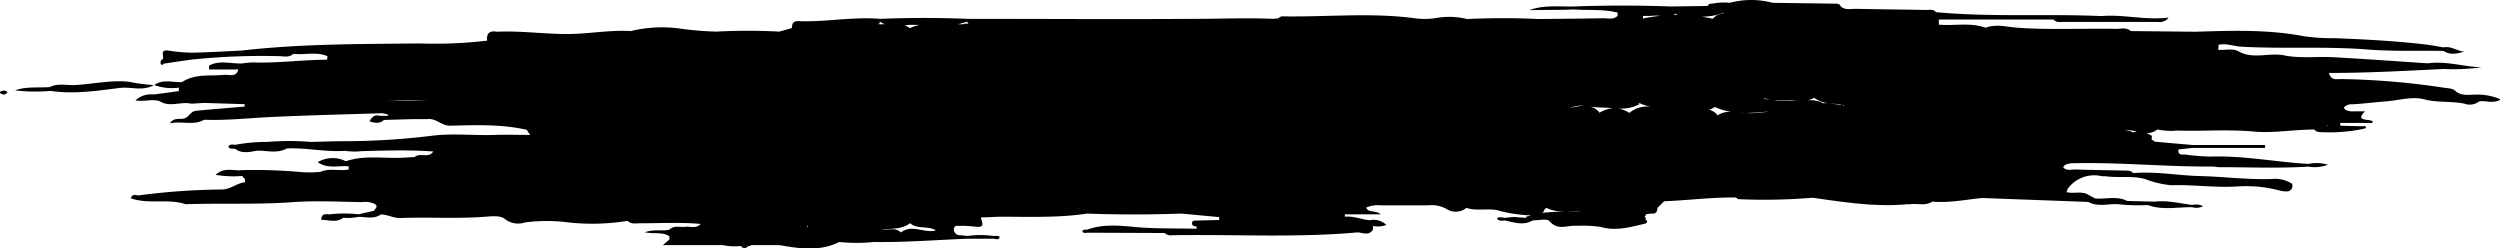 <svg xmlns="http://www.w3.org/2000/svg" viewBox="0 0 382.06 37.96"><g id="Capa_2" data-name="Capa 2"><g id="Capa_3" data-name="Capa 3"><path d="M11.37,13c-1.25.06-2.55-.32-3.76.31-1.77.13-3.58-.12-5.31.5a25.75,25.75,0,0,0,5.41.08c3.54.53,7,0,10.54-.44C20,13.21,21.82,14,23.5,13a27.24,27.24,0,0,1-3.81-.51C16.89,12.2,14.15,12.87,11.37,13Z"/><path d="M378.31,14.46c-1,0-2,.23-2.94-.44-.47-.54-1.14-.51-1.76-.6a116.87,116.87,0,0,0-15.85-1.34c-.66,0-1.5.28-1.85-.93,5.89,0,11.71-.32,17.53-.61a31.85,31.85,0,0,0,5.85-.26c-2.77-.07-5.47-1-8.24-.6-4.84-.32-9.68-.67-14.52-.94-2.47-.13-5,.22-7.4-.27s-4.76.67-7.06-.64c-.81-.45-2-.16-3.07-.21l.06-.78c1.21-.25,2.35.24,3.54.3,6.38.35,12.77-.08,19.15.42,3.88.31,7.8.16,11.7.22,1,.7,2.08.4,3.17.11-1.1-.07-2-.88-3.18-.65-1-.16-2-.36-3-.47-4.49-.51-9-.76-13.51-.93a31.24,31.24,0,0,1-4.75-.29c-5.51-1.06-11.06-.88-16.61-.7l-9.94-.1c-.68-.62-1.51-.32-2.27-.34-5-.09-10,.18-15-.17-1.64-.11-3.27-.62-4.91,0-2.34-.85-4.77-.26-7.15-.47l0-.78,17.53,0c.43.5,1,.36,1.56.36q7.19,0,14.36,0a1.69,1.69,0,0,0,1.66-.66c-3.66.43-6.91-.53-10.25-.23h0c-8.42-.38-16.86.19-25.27-.6h0c-.44-.5-1-.33-1.57-.34-3.58-.06-7.16-.1-10.74-.17-.77,0-1.61.24-2.28-.39-.14-.36-.44-.4-.77-.4L270.89.43a12.72,12.72,0,0,0-6.54,0h0a9,9,0,0,0-2.74.14.57.57,0,0,0-.63.34h0l-5.6.08q-7.44-.27-14.87,0c-2.27.05-4.57-.27-6.81.57,2.27-.08,4.53,0,6.8-.12,2.23.18,4.5-.09,6.71.49v.49c-.66.65-1.5.35-2.26.37-3.25.06-6.5.08-9.74.12-3.68-.18-7.36-.17-11,0a11.27,11.27,0,0,0-4.7-.16,11.31,11.31,0,0,1-3.58,0c-6.67-.84-13.36-.13-20-.25-.21,0-.41.19-.62.3h0l-.83.08c-4-.18-7.95,0-11.92,0-11.54.08-23.09,0-34.63,0h0q-6.72-.27-13.43,0c-4.15-.35-8.26.51-12.41.35-.4,0-.8,0-1,.49L121,4.3l-1.91.53a90.42,90.42,0,0,0-9.6,0,48.23,48.23,0,0,1-5.61-.47,20.15,20.15,0,0,0-7.49.39h0c-3.26-.2-6.48.45-9.73.45-3.57,0-7.12-.52-10.7-.35-1.1-.21-1.64.21-1.52,1.36a67.33,67.33,0,0,1-10.24.43C55.09,6.73,46,6.69,37,7.72c-2.5.12-5,.28-7.51.33a23.38,23.38,0,0,1-3.73-.32c-1.35-.2-.7.79-.86,1.31a.52.52,0,0,0-.33.69c.1.26.29.24.43,0h0c1.49-.22,3-.46,4.47-.64a104,104,0,0,1,13.09-.51c.76,0,1.59.28,2.27-.35h0c1.73.2,3.51-.37,5.2.35h0c0,.18,0,.37-.07.55-3.78,0-7.53.55-11.31.41A11.25,11.25,0,0,0,37,9.7c-1.69.06-3.47-.55-5.05.33l0,.59h4.47c-.34,1.27-1.39.74-2.17.82-2.17.21-4.44-.21-6.42,1.1-1.42.1-2.93-.52-4.25.46a8,8,0,0,0,3.8.39l-.06.08a2.36,2.36,0,0,1,0,.46l-3.84.51a3.44,3.44,0,0,0-2.78.91c1.38.22,2.56-.26,3.7.11,1.54,1,3.24,0,4.84.39l1.92-.12,6.21.19a2.29,2.29,0,0,1,0,.37c-2.33.2-4.66.38-7,.6-.89.08-.89.11-1.7.91s-1.9-.16-2.71,1.05c1.87-.4,3.61.38,5.24-.55,3.49.13,7-.27,10.44-.43,5.61-.26,11.24-.39,16.86-.57.27.15.69,0,.86.4H58.06c-.74-.21-1.22.1-1.58.86.79.21,1.52.42,2.18-.23l4.22-.12h2.43c1.28-.21,2.14,1,3.44,1,3.93-.09,7.87-.26,11.75.63l.52.78c-1.82,0-3.66-.06-5.48,0-3.17.11-6.33-.28-9.49.12a111,111,0,0,1-13.51.84c-1.67,0-3.34.07-5,.11a40.75,40.75,0,0,0-6.72,0,25.84,25.84,0,0,0-4.81.43c-.41,0-1-.16-1.08.32,0,.31.6.29,1,.29,1.09.85,2.29.45,3.46.29,1.49,0,3,.47,4.44-.33h0c3-.14,6,.58,9,.36a8.26,8.26,0,0,0,2.38.05c3.67-.1,7.34-.21,11,.05-.7,1.11-2,.12-2.85.85-1,.05-1.9.13-2.85.13-2.57,0-5.15-.34-7.66.51a4.43,4.43,0,0,0-4.29.15c1.54,1.07,3.21.48,4.77.63l-.05.13a1.45,1.45,0,0,1,0,.36c-1.41.27-2.9-.26-4.29.35h0a16.64,16.64,0,0,1-2.82.05A79.86,79.86,0,0,0,37,26c-1.26.18-2.69-.55-4.05.72a16.24,16.24,0,0,0,4.05.17l.46.53a2.06,2.06,0,0,0,0,.43c-1.26.11-2.21,1.11-3.57,1.11a103.84,103.84,0,0,0-12.7.9c-.42,0-.93-.3-1.22.43,2.74,1,5.68,0,8.4.92,5.48-.18,10.95.08,16.43-.32,3.49-.25,7-.05,10.5,0a3.63,3.63,0,0,1,1.87.23c.77.41.16.74,0,1.09l-2.38.54a18.74,18.74,0,0,0-4.3,0c-.55.06-1.32-.32-1.41.84,1.16,0,2.31.5,3.39-.31a7.71,7.71,0,0,0,2.3-.14c1.16,0,2.37.4,3.44-.37h0c1,0,1.93.59,3,.55,4.15-.16,8.3.11,12.45-.16,1.18-.08,2.75-.32,3.49.3a3.25,3.25,0,0,0,3.08.53,25.81,25.81,0,0,1,6.63,0,33.47,33.47,0,0,0,9.05-.24h0c.58.58,1.3.36,2,.37,3.06,0,6.12-.17,9.17.1-.68.77-1.58.34-2.38.44s-1.71-.26-2.41.44c-1.11.28-2.29-.14-3.75.4,1.49.29,2.73-.09,3.76.61l0,.49-1,.86h9.16a8.76,8.76,0,0,0,2.75.13c.4.49.79.38,1.17,0h0l.23,0,.2-.13,3.33,0,1,0c3.08.55,6.16,1,9.12-.48a25.28,25.28,0,0,0,5.29,0c4.8.08,9.58-.32,14.37-.5h3.84c.36,0,.92.3,1-.25,0-.23-.62-.18-1-.17a13.43,13.43,0,0,0-3.85,0l-1.38-.13a.87.87,0,0,1-.74-1c.06-.58.7-.37,1.13-.42.76,0,1.52.06,2.27.14,1.51.16.79-.79.72-1.41l2.81-.12c4.49,0,9,.19,13.44-.48,4.8.18,9.6.17,14.4,0l5.75.54a3.23,3.23,0,0,1,0,.44l-3.52.09c-.32,0-.65,0-.61.46s.45.36.72.49a.39.39,0,0,0,0,.3c-2.91-.07-5.81,0-8.74-.21-2.62-.22-5.35-.62-8,.34-.3,0-.75,0-.74.25s.43.31.73.22l11.85.05h0a1.28,1.28,0,0,0,1.09.34c9.44-.16,18.9.41,28.33-.43.83,0,1.78.6,2.41-.45,0-.15,0-.3,0-.45l-.06-.09a3.81,3.81,0,0,0,2.1-.15,2.78,2.78,0,0,0-2.54-.72c-1.28-.13-2.5-.67-3.81-.54a.89.89,0,0,0,0-.36h5.53c-1-.71-1.91-.2-2.24-1h0l-.05,0s0,0,0,0l-.05,0h0a4.41,4.41,0,0,1,2.32-.38c2.39,0,4.79,0,7.19,0a4.74,4.74,0,0,1,2.94.61,2.55,2.55,0,0,0,2.94-.22c1.72.58,3.56-.09,5.28.51a22.24,22.24,0,0,0,4.63.64l-.77.2c0,.07,0,.12,0,.18l-1.94-.15-1.38.15a1.47,1.47,0,0,0-.45-.08c-.25,0-.62-.12-.66.29a1.23,1.23,0,0,0,1.07.17c1.45.28,2.91.86,4.37,0,.88,0,2.19-.32,2.56.12,1.24,1.48,2.68.61,4,.71a20,20,0,0,1,3.81.17c2.4.69,4.59,0,6.84-.51h0c.4-.21.3-.43,0-.65h0a.26.26,0,0,0-.12-.38c.09-.13.17-.27.25-.41h0l.79-.1c.69.11.9-.28.92-.87.34-.32.67-.65,1-1,3.68-.15,7.33-.62,11-.58.13.09.25.25.39.26A90.22,90.22,0,0,0,277,30.22c4.77.67,9.54,1.44,14.4,1l.48,0c1.14-.18,2.35.31,3.42-.41,2.57.23,5.08-.3,7.61-.55l16.22.6c1.43.79,3,.28,4.46.34a30.34,30.34,0,0,0,4.67.14c2.22.83,4.51.28,6.78.33a2.24,2.24,0,0,0,1.65-.16,2.41,2.41,0,0,0-1.64-.19h0c-1.91-.22-3.8-.74-5.75-.5l-4.21-.11c-1.58-.81-3.27-.24-4.91-.38l-.94-.51c-1.08-.72-2.33-.14-3.46-.47a.63.63,0,0,0,.17-.43,5,5,0,0,1,5.23-2,1.78,1.78,0,0,0,.46,0c2.05.31,4.14-.12,6.17.44a14.67,14.67,0,0,0,4.06.95c3.32-.11,6.63.39,9.95.19a20.26,20.26,0,0,1,6.62.63,3.58,3.58,0,0,0,1.17.11.81.81,0,0,0,.73-.81c.05-.42-.28-.47-.56-.62a4.66,4.66,0,0,0-2.54-.46c-3.67.14-7.31-.35-11-.44-3.42-.09-6.81-.74-10.25-.46-.35-.42-.84-.37-1.31-.38-2.53-.06-5.06-.09-7.59-.17-.6,0-1.27.25-1.78-.32.2-.5.69-.5,1.1-.62,7.27-.21,14.51.55,21.77.49.31,0,.63.1.95.1,4.55,0,9.1.2,13.64-.09a5.56,5.56,0,0,0,3-.29,6.22,6.22,0,0,0-3-.12c-5-.29-9.91-1.29-14.94-1.12a36.87,36.87,0,0,1-4-.32c-.36,0-1.05.11-.9-.77l2.1-.23h11.13v-.45H335.06l-5.76-.51a2.34,2.34,0,0,0-.49-.33.57.57,0,0,0,0-.13.51.51,0,0,0,0-.45,3.37,3.37,0,0,0-.76-.38,2.72,2.72,0,0,0,1.65-.58l0,0a9.83,9.83,0,0,0,3.06.17c4,.13,8.05-.22,12.06.19,3,.19,5.91-.36,8.87-.34.4.51,1,.37,1.51.41a24.5,24.5,0,0,0,5.79-.48,3.28,3.28,0,0,0,.59-.17c0-.44-.37-.26-.62-.26l-3.28-.09a.51.51,0,0,1,0-.42l0,0,4.31,0c.25,0,.59.17.62-.27a2.76,2.76,0,0,0-.59-.16c-.88-.11-1.8-.19-.57-1.35h-2.24c-.41-.09-.85-.11-1-.59a1.55,1.55,0,0,1,1.28-.48c1.73-.09,3.45-.32,5.17-.45,1.94-.14,3.93-.81,5.86-.3s4.09.25,6.1.65a2.31,2.31,0,0,0,2.25-.34c1-.19,2.13.41,3.31-.3A8.82,8.82,0,0,0,378.31,14.46ZM28.6,13.71h0ZM57.12,9.08l0,0a.87.87,0,0,1,.08.14A.43.43,0,0,0,57.12,9.08Zm8.21,6.21c-1.79.08-3.59.15-5.38.08h-.88Zm6.35-.15h-.06a2.55,2.55,0,0,1,.39,0v0A1.83,1.83,0,0,0,71.68,15.14ZM140.5,3.81a6.89,6.89,0,0,0-1.45.49,3,3,0,0,0-.81-.45L139,3.8C139.5,3.79,140,3.8,140.5,3.81Zm-6-.49a2.73,2.73,0,0,0,.72.37,6.87,6.87,0,0,1-1,0h-.06l.24-.11A.57.57,0,0,0,134.46,3.32ZM123.37,34.7l-.09,0-.11,0,.21,0C123.22,34.35,123.68,34.61,123.37,34.7Zm-10-.08h0l0-.05Zm24.29.9h0c-.8-.8-1.81-.36-2.74-.42-.1,0-.21,0-.31,0l.11,0c1.49-.21,3.09,0,4.38-1,1,1,2.76.35,3.92,1.11C141.26,35.71,139.41,34.2,137.69,35.52ZM146.36,3.7a9.47,9.47,0,0,0,1.45-.4.54.54,0,0,0,.23.32h-.43a.73.73,0,0,0-.41.09l-.23,0Zm41.83,31.19-.35,0,.13,0Zm93.57-18.84a.41.41,0,0,1,0,.11.52.52,0,0,0-.21-.07C281.62,16.06,281.7,16,281.76,16.05Zm-11.93-.91a2.8,2.8,0,0,0-.28-.06l.07-.07c.24.06.48.14.72.21a3.54,3.54,0,0,0,.45.08C270.47,15.26,270.15,15.21,269.83,15.14Zm-7.3,2.46a.32.32,0,0,0,0,.09,2.12,2.12,0,0,0-1.35-.91,2.89,2.89,0,0,0,.86-.43,10.56,10.56,0,0,0,2.73.78A3.26,3.26,0,0,0,262.53,17.6ZM249,17.26a4.66,4.66,0,0,0-1.64-.68,6,6,0,0,0,3.22-.67,1.94,1.94,0,0,1-.26-.23l.22.08a8.92,8.92,0,0,0,1.73.55A4.23,4.23,0,0,0,249,17.26Zm7.39-15-.66,0a1.33,1.33,0,0,0,.31-.18Zm-2.64.15c-.9.1-1.79.24-2.68.42a.59.59,0,0,0,0-.39c.64,0,1.29,0,1.93-.06Zm8.69-.19c.35-.09.69-.21,1-.29V2l-.32.07a2.42,2.42,0,0,0-1.36.8c-.56-.13-1.12-.23-1.68-.32A11.47,11.47,0,0,0,262.48,2.26ZM238.71,30.33l-.08.08,0-.09ZM242,16.17a10.69,10.69,0,0,0-2,.33,3,3,0,0,1-.42.05v0c.13,0,.27,0,.4-.06A4.14,4.14,0,0,1,242,16.17Zm-5.45.23h0s-.07,0-.1-.08A.49.49,0,0,0,236.56,16.4Zm4.82,16a35.3,35.3,0,0,0-5.91.15c.14,0,.28-.08.42-.14a.85.85,0,0,1,.49-.64c1.62.86,3.41.43,5.12.61l.06,0Zm.39,0,.16,0v0Zm2.61-15.14h0l.07-.08a2.92,2.92,0,0,0-1.42-.91,10.71,10.71,0,0,0,1.59.16c.63,0,1.26.06,1.9.1A4.64,4.64,0,0,0,244.38,17.27Zm21.72,0c.32,0,.63,0,.95,0h-.33A4.28,4.28,0,0,1,266.1,17.27Zm1,0a28.35,28.35,0,0,0,3.18-.24h.43v0h-.39A13.89,13.89,0,0,1,267.06,17.29Zm4.19-.35h0a.75.75,0,0,0,.13-.06A.75.75,0,0,1,271.25,16.94Zm0-1.59c.58,0,1.16,0,1.74,0a6.39,6.39,0,0,1,1.45,0C273.37,15.37,272.31,15.43,271.24,15.35Zm9.73.7a10.85,10.85,0,0,0-2.54-.26l-.13-.15a5.24,5.24,0,0,0-2.42-.26,3,3,0,0,0,1.33-.4,4.64,4.64,0,0,0,2.22.84,13.07,13.07,0,0,1,2,.25h0A2.08,2.08,0,0,1,281,16.05Zm44.95,4.2a4,4,0,0,0-1-.32l-.18-.05h.14a13.43,13.43,0,0,1,1.65.25A5,5,0,0,0,325.92,20.25Zm-19.17,5.16,0,0h-.06Zm48.9-6.23v0c.05.18-.07.07-.1-.05Z"/><path d="M23.57,13h0l-.06,0h.09l0,0h-.05Z"/><path d="M.62,13.84c-.24.05-.62,0-.62.37,0,.09.37.17.6.27.2-.12.54-.24.53-.34S.85,13.79.62,13.84Z"/></g></g></svg>